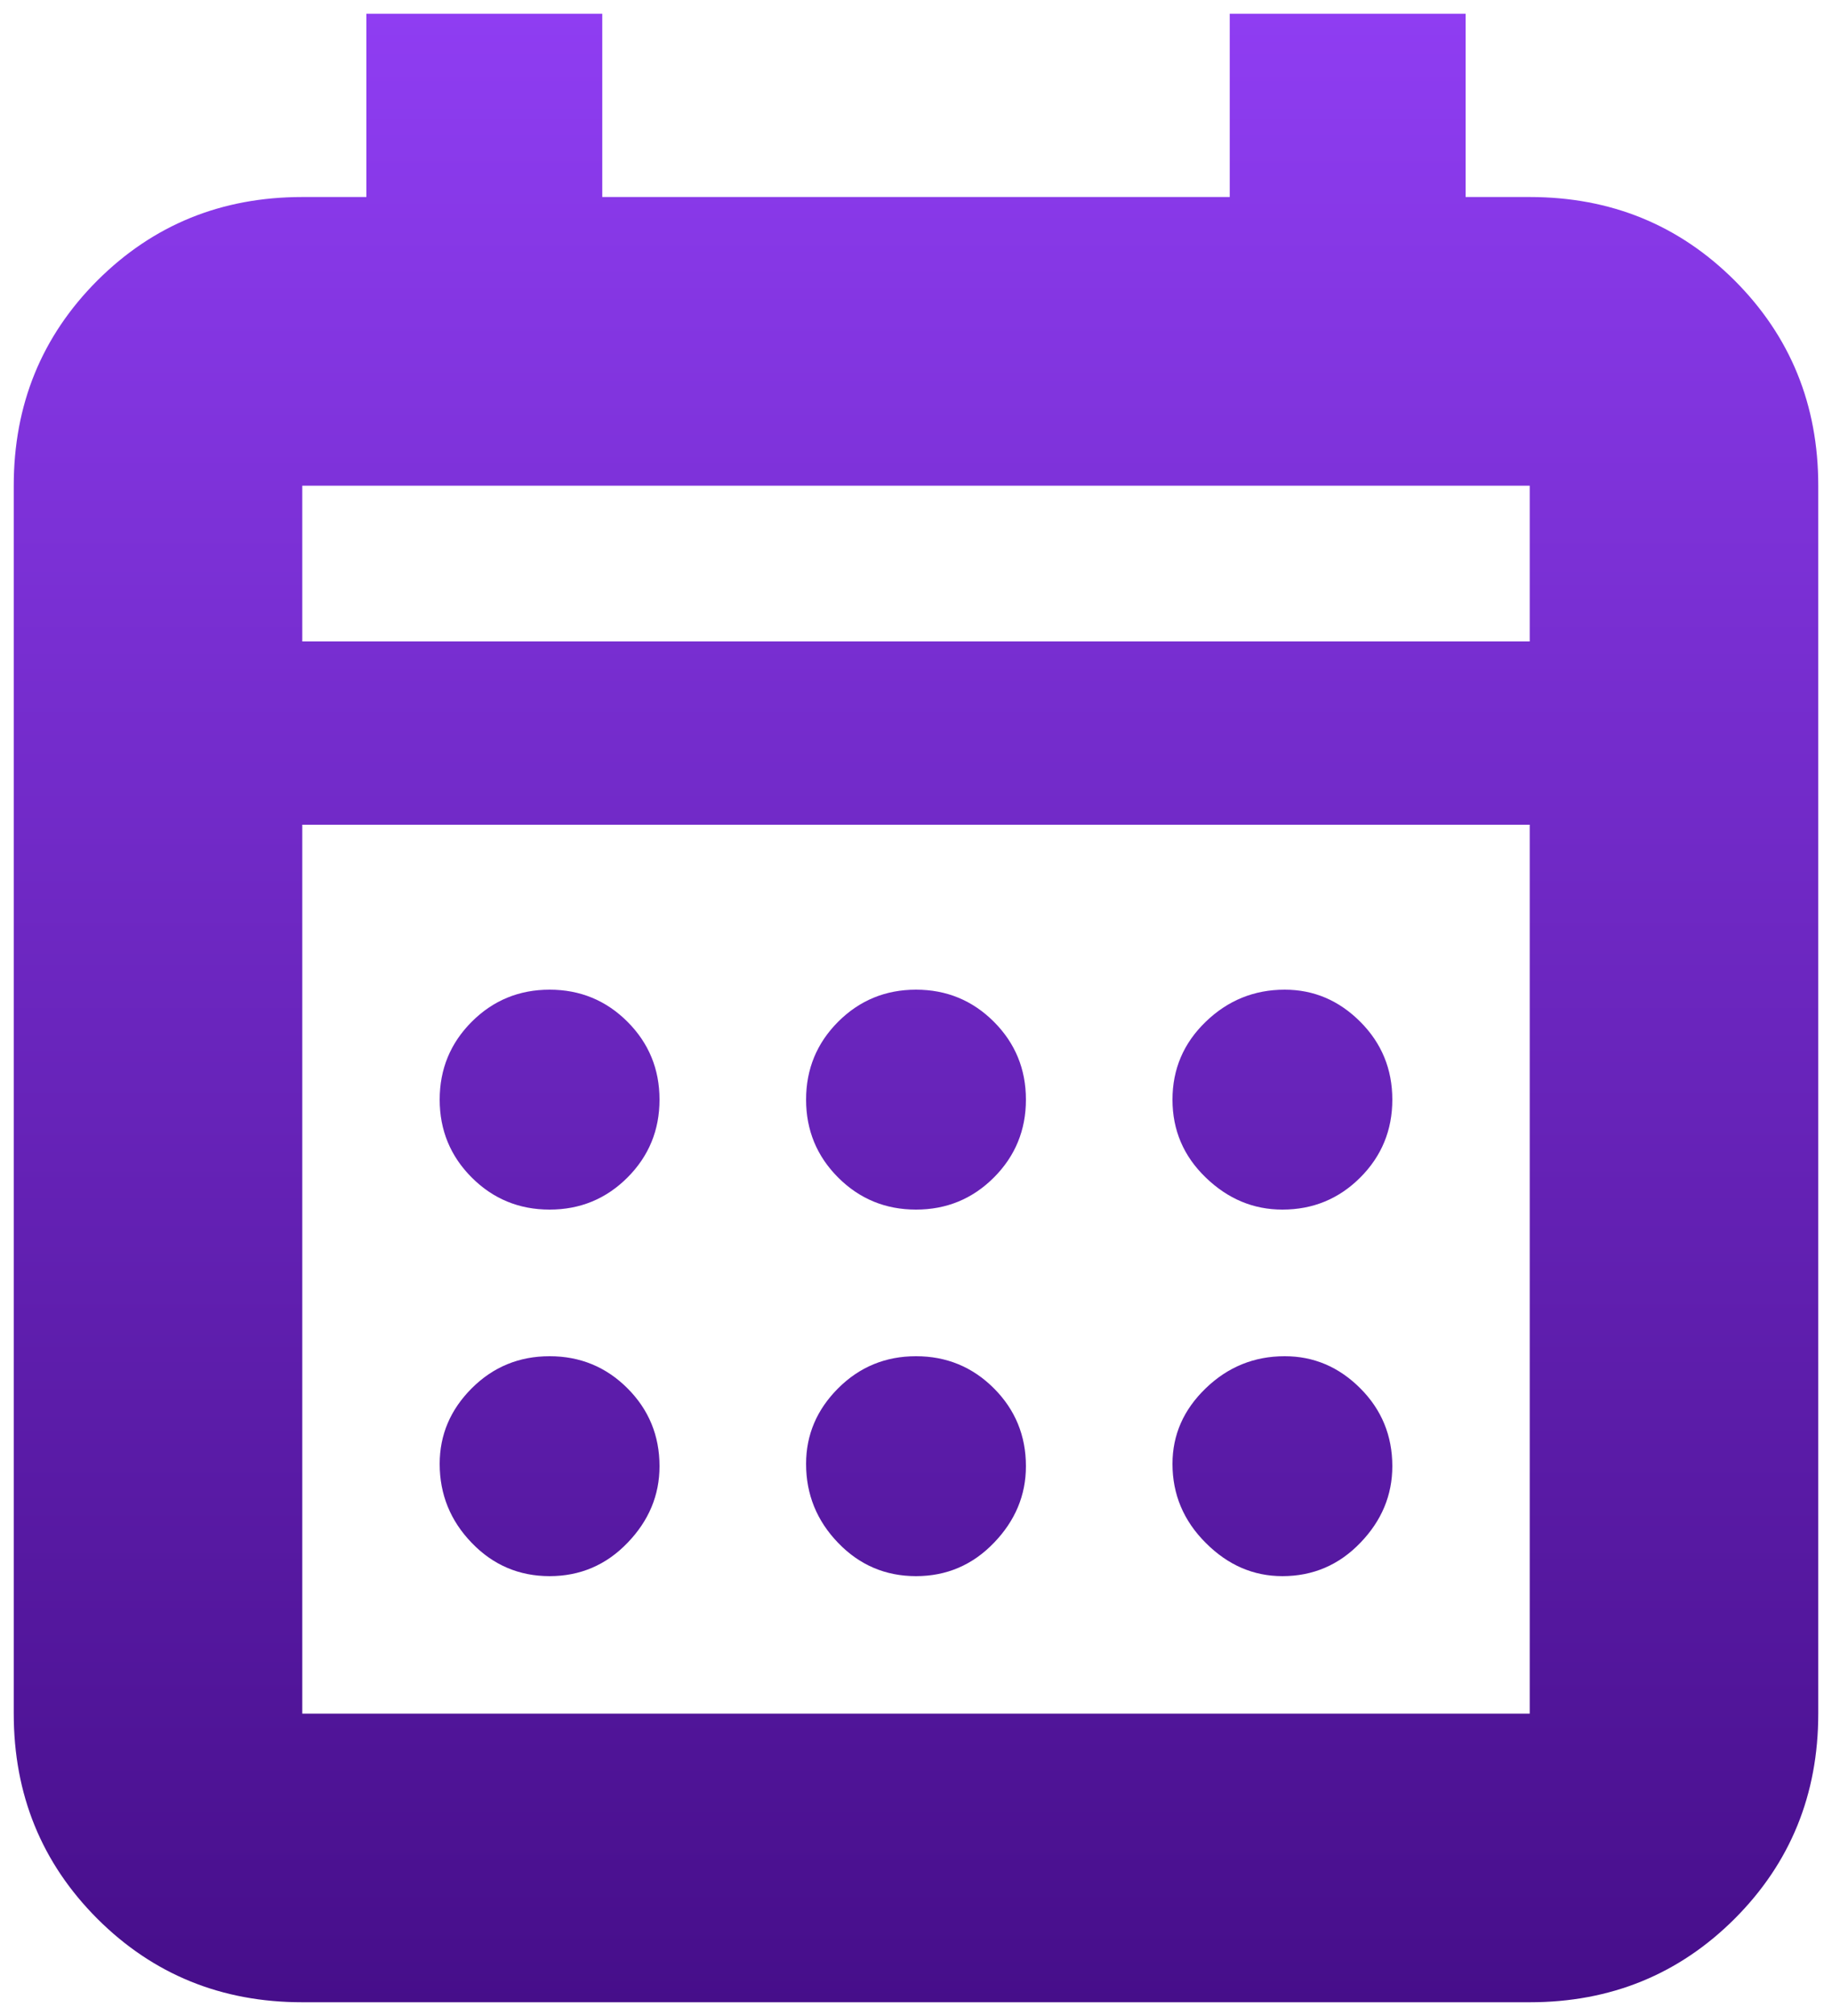 <svg width="20" height="22" viewBox="0 0 20 22" fill="none" xmlns="http://www.w3.org/2000/svg">
<path d="M3.3 21.85C2.417 21.85 1.671 21.546 1.062 20.938C0.454 20.329 0.15 19.583 0.15 18.7V5.3C0.15 4.417 0.454 3.671 1.062 3.062C1.671 2.454 2.417 2.15 3.3 2.15H4V0.15H6.575V2.15H13.425V0.15H16V2.15H16.7C17.583 2.15 18.329 2.454 18.938 3.062C19.546 3.671 19.85 4.417 19.85 5.3V18.7C19.85 19.583 19.546 20.329 18.938 20.938C18.329 21.546 17.583 21.85 16.7 21.85H3.3ZM3.3 18.7H16.7V9H3.3V18.7ZM3.3 7H16.7V5.3H3.3V7ZM10 13.2C9.667 13.2 9.383 13.083 9.15 12.85C8.917 12.617 8.8 12.333 8.8 12C8.8 11.667 8.917 11.383 9.15 11.15C9.383 10.917 9.667 10.8 10 10.8C10.333 10.8 10.617 10.917 10.85 11.15C11.083 11.383 11.2 11.667 11.2 12C11.2 12.333 11.083 12.617 10.85 12.85C10.617 13.083 10.333 13.2 10 13.2ZM6 13.2C5.667 13.2 5.383 13.083 5.15 12.85C4.917 12.617 4.8 12.333 4.8 12C4.8 11.667 4.917 11.383 5.15 11.15C5.383 10.917 5.667 10.8 6 10.8C6.333 10.8 6.617 10.917 6.85 11.15C7.083 11.383 7.2 11.667 7.2 12C7.2 12.333 7.083 12.617 6.85 12.85C6.617 13.083 6.333 13.2 6 13.2ZM14 13.2C13.683 13.2 13.404 13.083 13.163 12.85C12.921 12.617 12.8 12.333 12.8 12C12.8 11.667 12.921 11.383 13.163 11.15C13.404 10.917 13.692 10.8 14.025 10.8C14.342 10.8 14.617 10.917 14.85 11.15C15.083 11.383 15.2 11.667 15.2 12C15.2 12.333 15.083 12.617 14.85 12.85C14.617 13.083 14.333 13.2 14 13.2ZM10 17.2C9.667 17.2 9.383 17.079 9.15 16.837C8.917 16.596 8.8 16.308 8.8 15.975C8.8 15.658 8.917 15.383 9.15 15.15C9.383 14.917 9.667 14.8 10 14.8C10.333 14.8 10.617 14.917 10.85 15.15C11.083 15.383 11.2 15.667 11.2 16C11.2 16.317 11.083 16.596 10.85 16.837C10.617 17.079 10.333 17.2 10 17.2ZM6 17.2C5.667 17.2 5.383 17.079 5.15 16.837C4.917 16.596 4.8 16.308 4.8 15.975C4.8 15.658 4.917 15.383 5.15 15.15C5.383 14.917 5.667 14.8 6 14.8C6.333 14.8 6.617 14.917 6.85 15.15C7.083 15.383 7.2 15.667 7.2 16C7.2 16.317 7.083 16.596 6.85 16.837C6.617 17.079 6.333 17.2 6 17.2ZM14 17.2C13.683 17.2 13.404 17.079 13.163 16.837C12.921 16.596 12.8 16.308 12.8 15.975C12.8 15.658 12.921 15.383 13.163 15.15C13.404 14.917 13.692 14.8 14.025 14.8C14.342 14.8 14.617 14.917 14.85 15.15C15.083 15.383 15.2 15.667 15.2 16C15.2 16.317 15.083 16.596 14.85 16.837C14.617 17.079 14.333 17.2 14 17.2Z" fill="url(#paint0_linear_1_76)"/>
<defs>
<linearGradient id="paint0_linear_1_76" x1="10" y1="0.15" x2="10" y2="21.85" gradientUnits="userSpaceOnUse">
<stop stop-color="#FE4A01"/>
<stop offset="0" stop-color="#8F3DF2"/>
<stop offset="1" stop-color="#460E8A"/>
</linearGradient>
</defs>
</svg>
